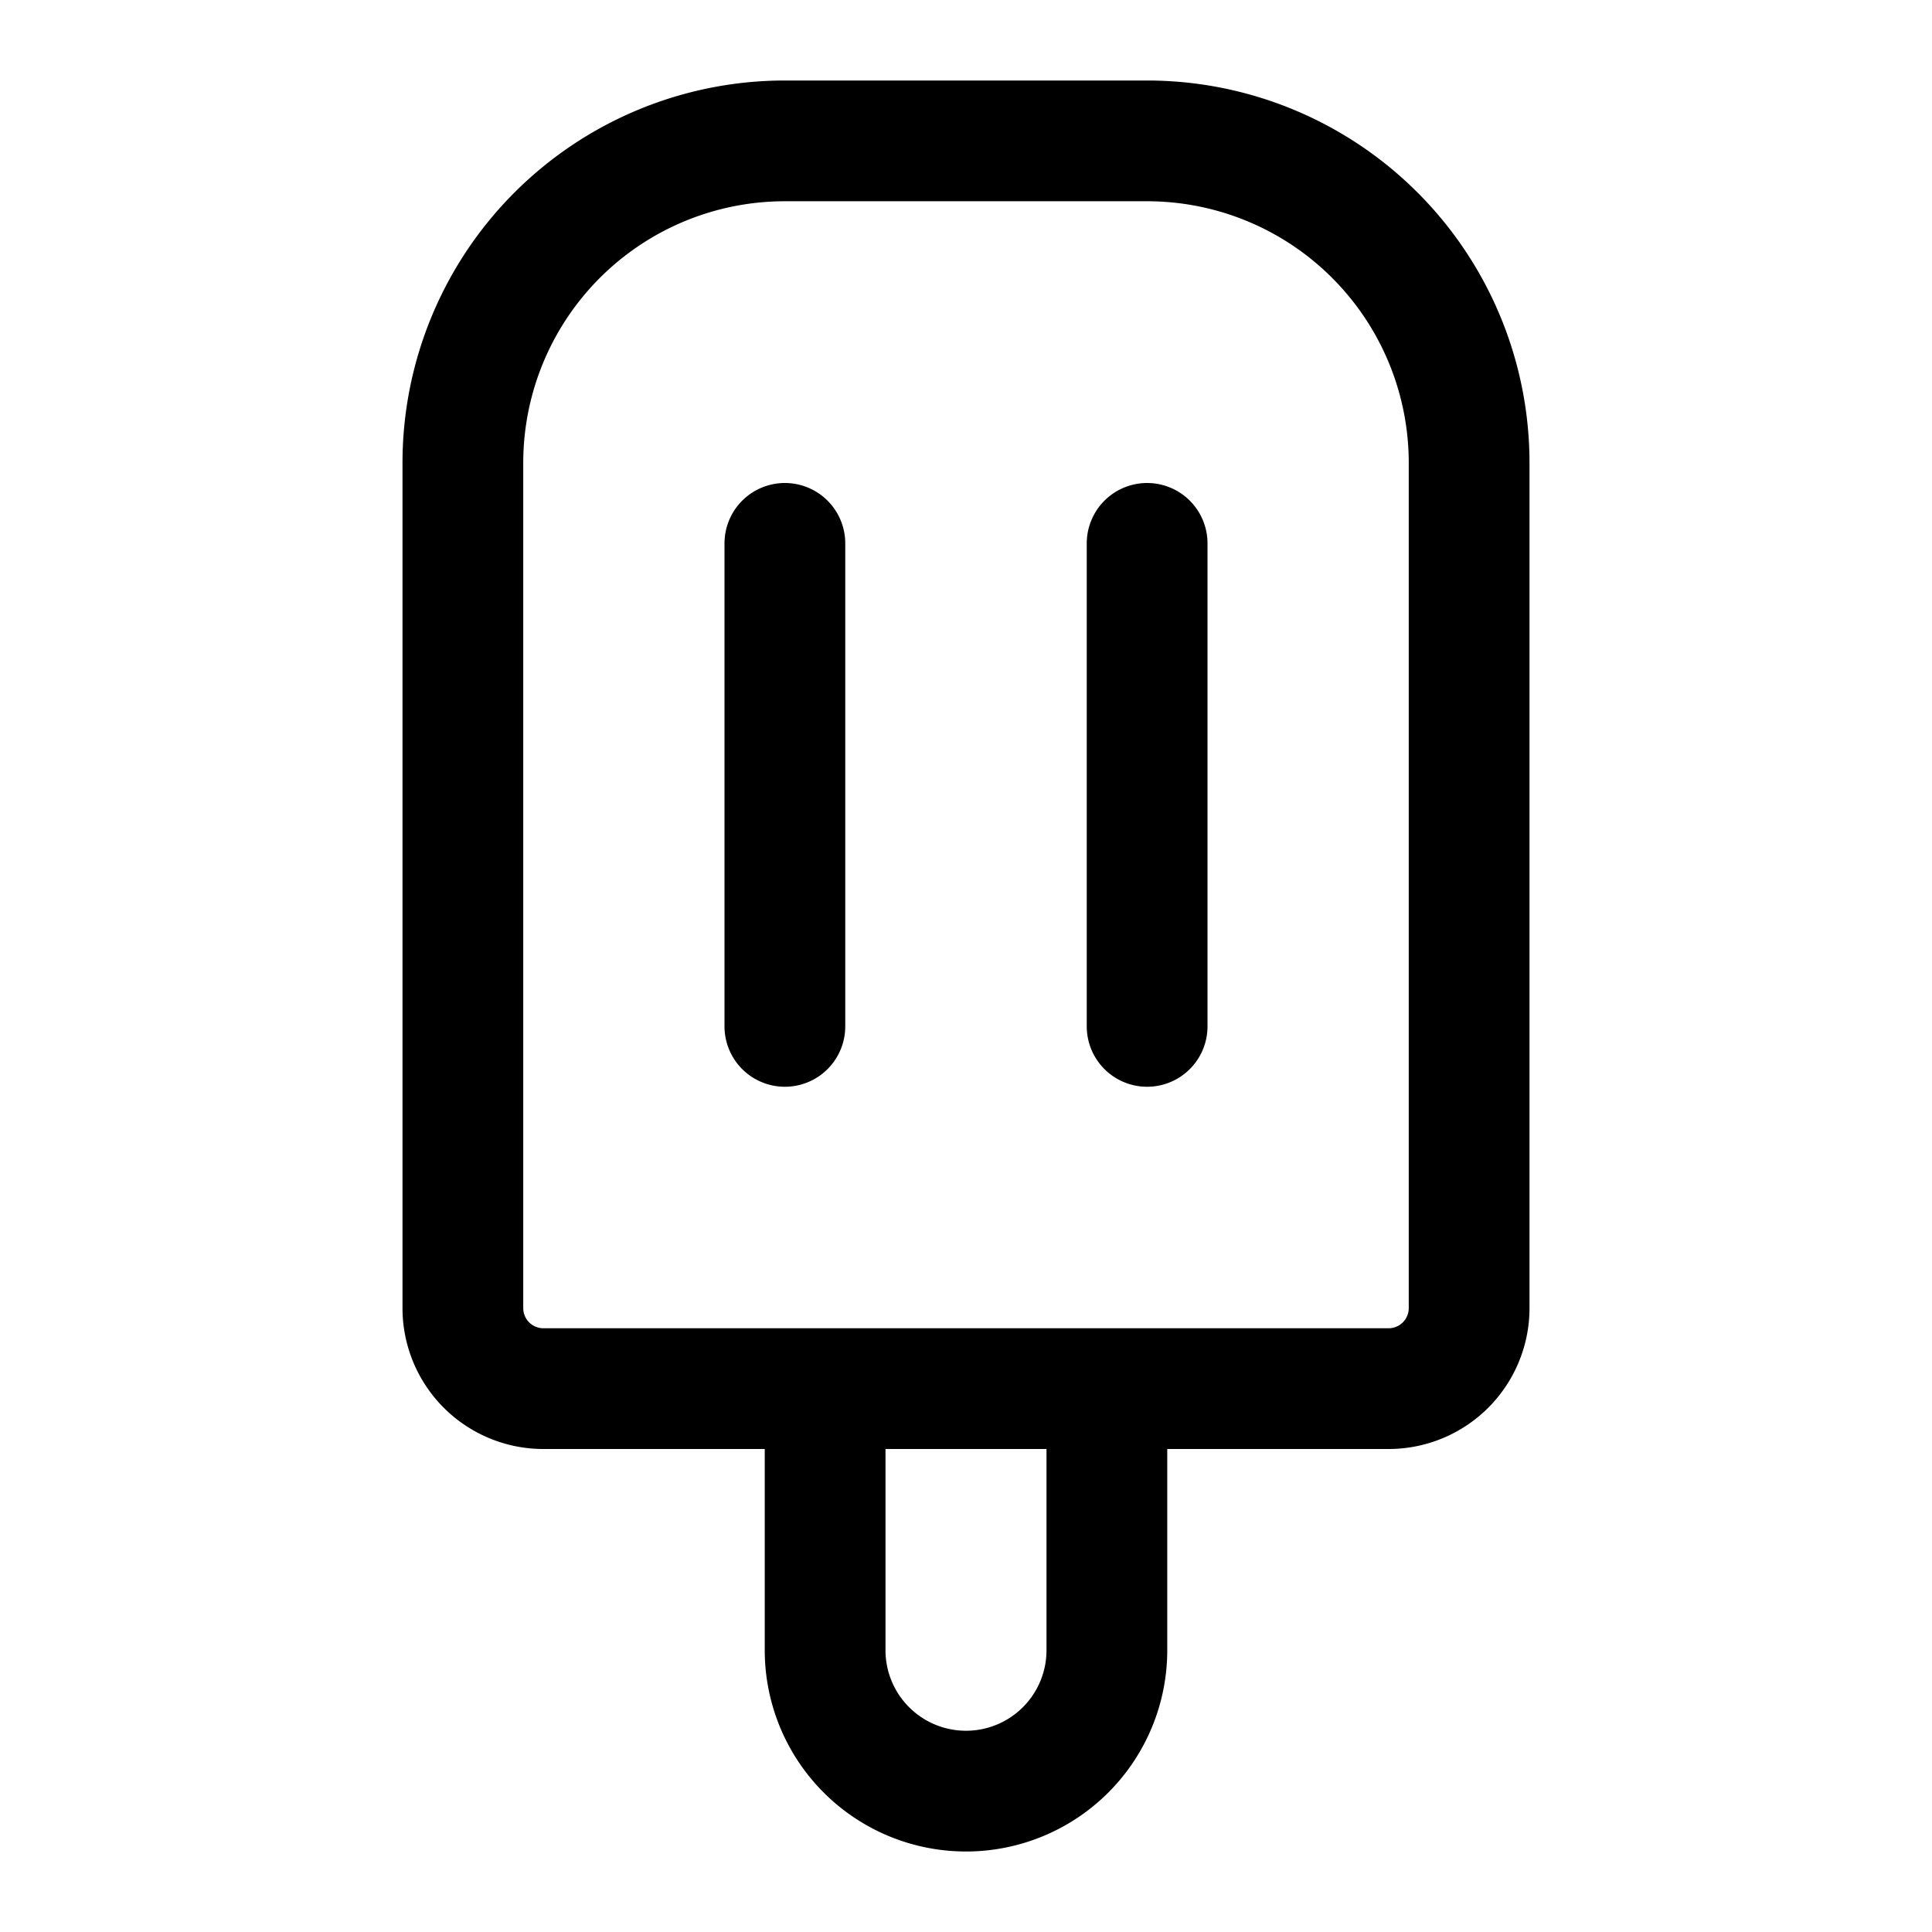 <svg xmlns="http://www.w3.org/2000/svg" width="24" height="24" fill="none" viewBox="0 0 24 24">
  <path stroke="currentColor" stroke-linecap="round" stroke-linejoin="round" stroke-width="1.5" d="M9.75 6.75v6m4.5-6v6m-7.5 4.5h10.5a1 1 0 0 0 1-1V5.75a4 4 0 0 0-4-4h-4.5a4 4 0 0 0-4 4v10.5a1 1 0 0 0 1 1Zm3.5 0h3.5v3.25a1.75 1.75 0 1 1-3.5 0v-3.25Z"/>
</svg>
